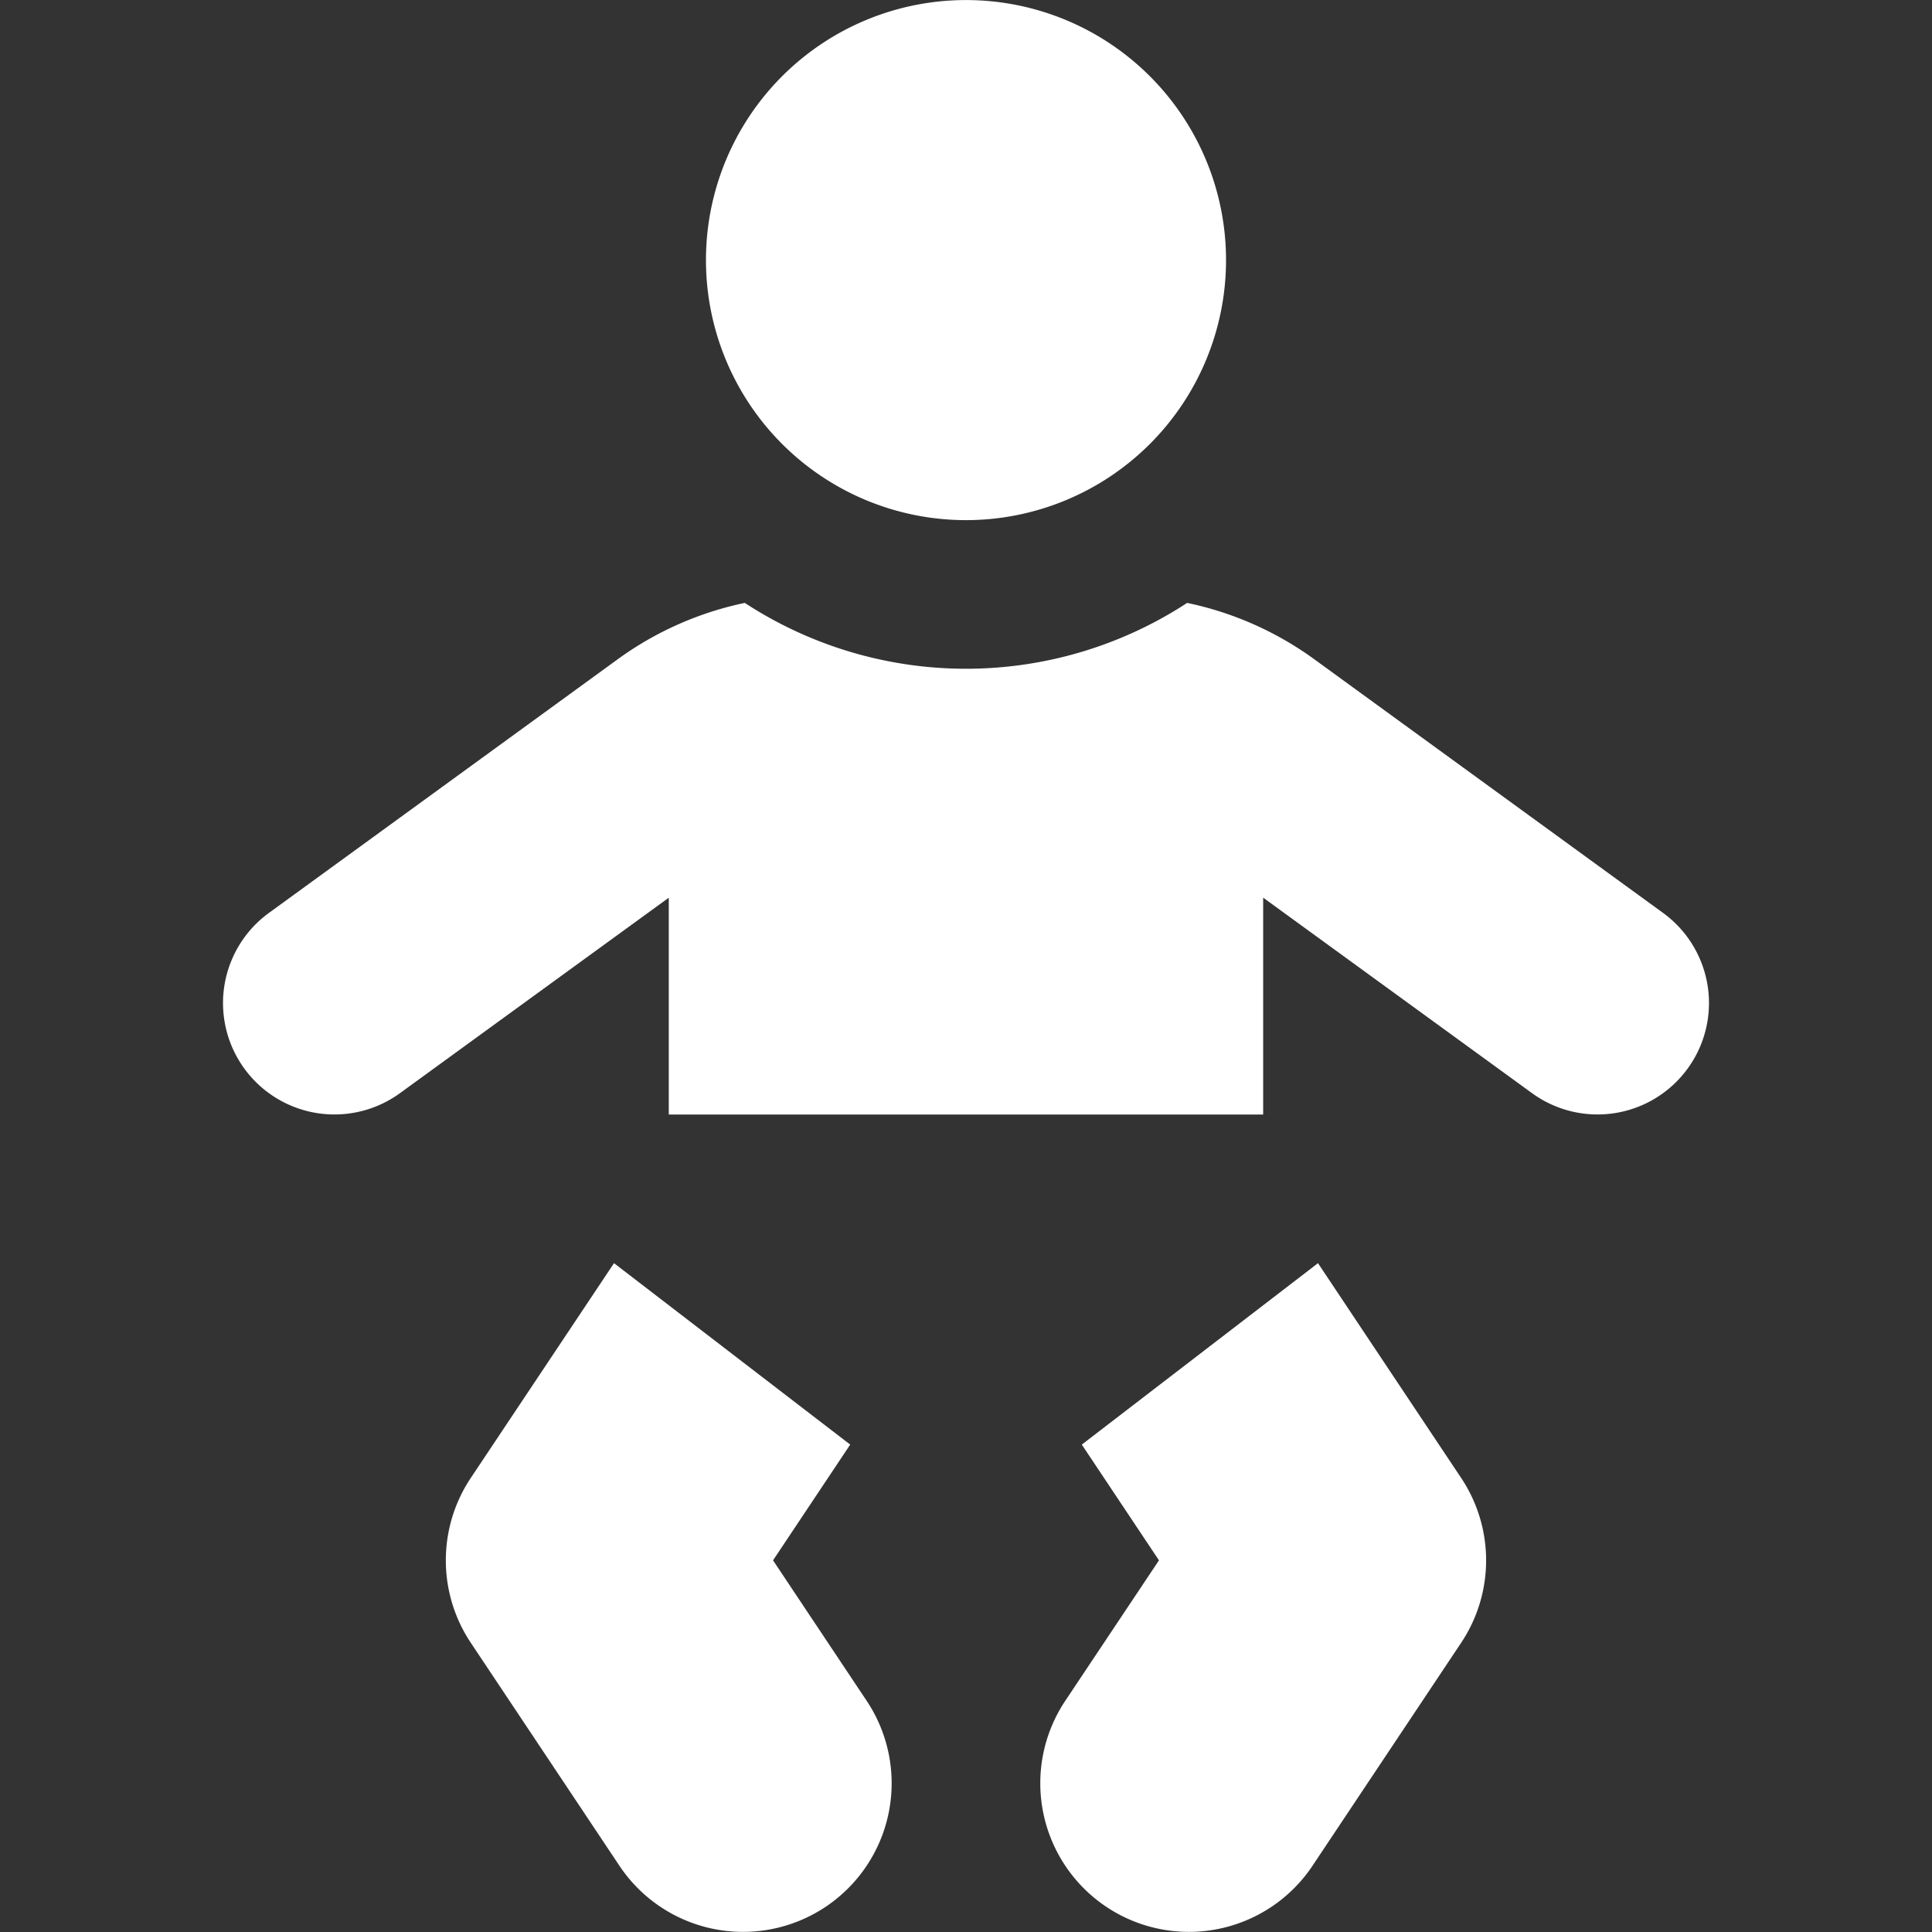 <?xml version="1.0" encoding="UTF-8" standalone="no"?>
<svg
   id="glyphicons-humans"
   viewBox="0 0 32 32"
   version="1.1"
   sodipodi:docname="Icon_Baby.svg"
   inkscape:version="1.4 (86a8ad7, 2024-10-11)"
   xmlns:inkscape="http://www.inkscape.org/namespaces/inkscape"
   xmlns:sodipodi="http://sodipodi.sourceforge.net/DTD/sodipodi-0.dtd"
   xmlns="http://www.w3.org/2000/svg"
   xmlns:svg="http://www.w3.org/2000/svg">
  <rect x="0" y="0" width="32" height="32" fill="#333333" stroke="none"/>
  <defs
     id="defs1" />
  <sodipodi:namedview
     id="namedview1"
     pagecolor="#505050"
     bordercolor="#eeeeee"
     borderopacity="1"
     inkscape:showpageshadow="0"
     inkscape:pageopacity="0"
     inkscape:pagecheckerboard="0"
     inkscape:deskcolor="#505050"
     showguides="true"
     inkscape:zoom="29.59375"
     inkscape:cx="19.835269"
     inkscape:cy="19.463569"
     inkscape:window-width="5120"
     inkscape:window-height="2089"
     inkscape:window-x="1192"
     inkscape:window-y="-8"
     inkscape:window-maximized="1"
     inkscape:current-layer="glyphicons-humans" />
  <path
     id="baby"
     d="m 24.201,24.479 a 2.46,2.46 0 0 1 0,2.731 l -2.461,3.692 a 2.461,2.461 0 1 1 -4.096,-2.731 l 1.552,-2.327 -1.278,-1.917 3.912,-3.005 z m -11.397,1.365 1.278,-1.917 -3.912,-3.005 -2.372,3.557 a 2.46,2.46 0 0 0 0,2.731 l 2.461,3.692 a 2.461,2.461 0 0 0 4.096,-2.731 z M 27.546,15.121 21.749,10.905 a 5.498,5.498 0 0 0 -2.086,-0.919 6.698,6.698 0 0 1 -7.327,0 5.492,5.492 0 0 0 -2.085,0.919 L 4.454,15.121 a 1.845,1.845 0 1 0 2.171,2.985 L 11.077,14.869 v 3.591 h 9.845 v -3.592 l 4.453,3.238 A 1.845,1.845 0 1 0 27.546,15.121 Z M 16,8.615 A 4.307,4.307 0 1 0 11.693,4.307 4.307,4.307 0 0 0 16,8.615 Z"
     style="stroke-width:1.231;fill:#ffffff;fill-opacity:1" />
</svg>
